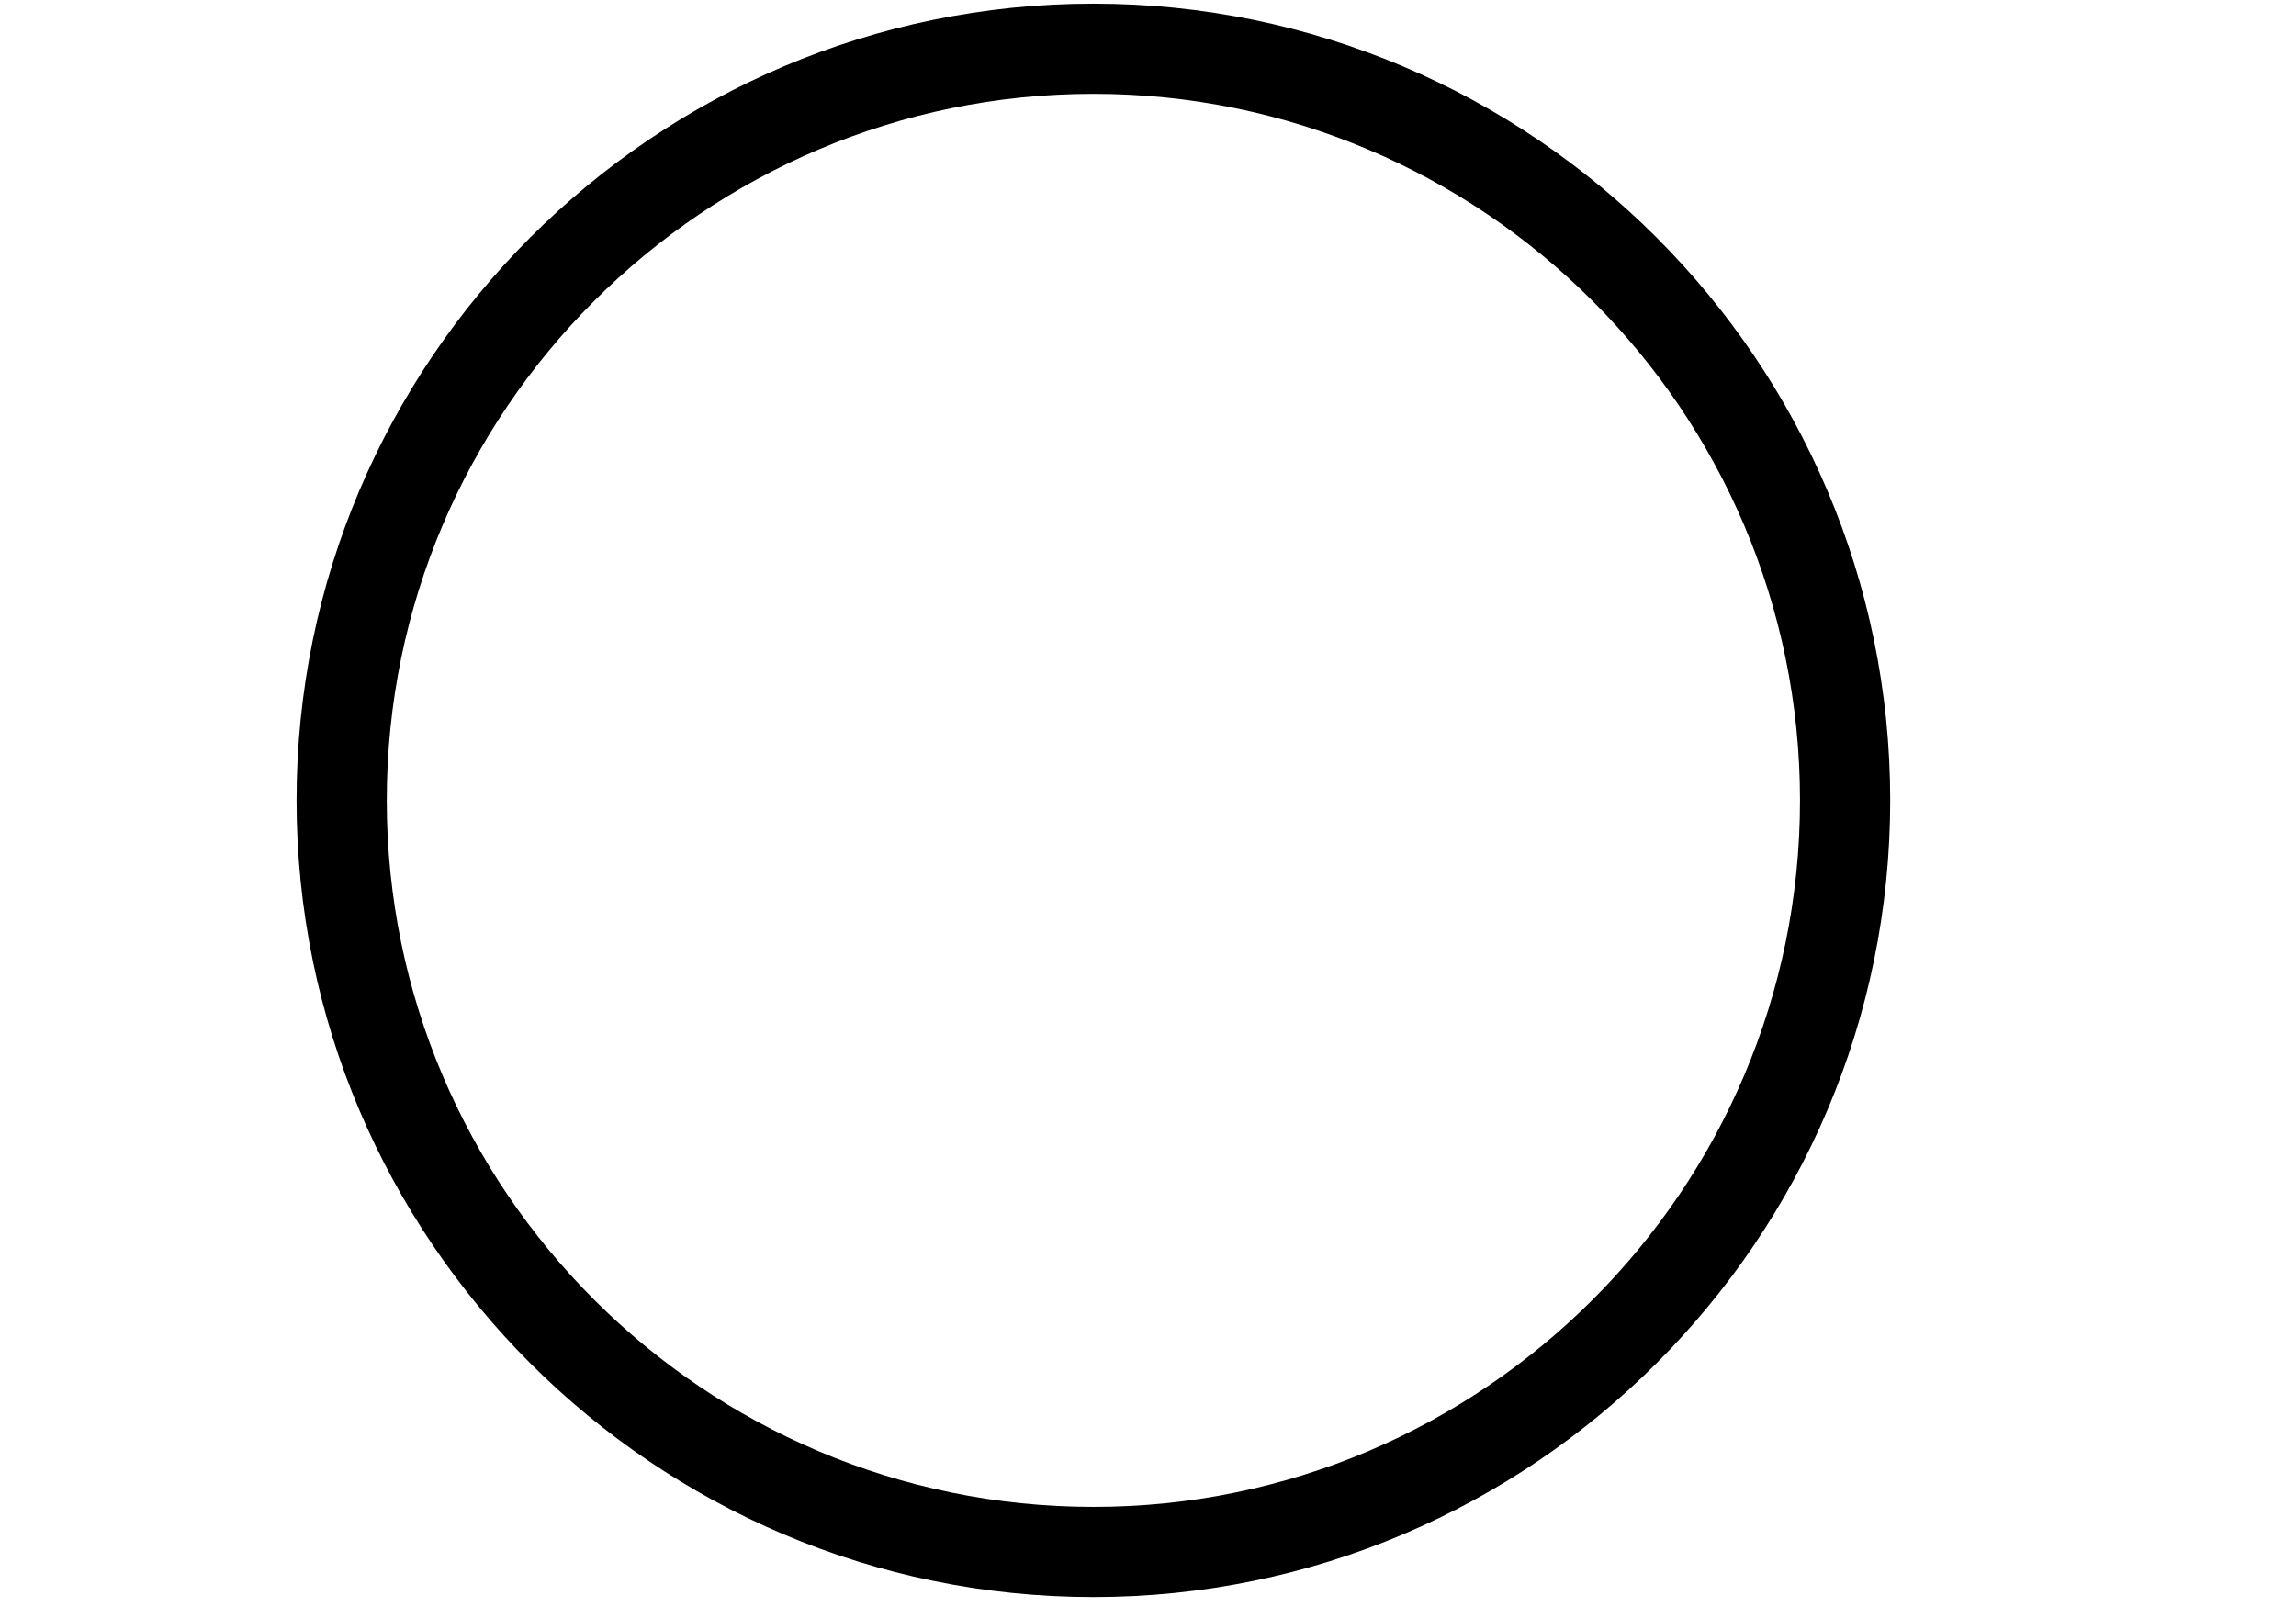 <?xml version="1.0" encoding="utf-8"?>
<svg viewBox="0 0 1400 980" version="1.1" xmlns="http://www.w3.org/2000/svg" x="0px" y="0px" >
	<g transform="matrix(4.623, 0, 0, 4.623, -2323.206, -3351.413)">
		<g id="g-1" transform="matrix(1.983, 0, 0, 1.983, -650.137, -817.352)">
			<g id="g-2">
				<g>
					<path class="st0" d="M654,884c-29.2,0-53-23.8-53-53s23.8-53,53-53s53,23.8,53,53S683.2,884,654,884z M654,784&#10;&#9;&#9;&#9;&#9;c-25.9,0-47,21.1-47,47s21.1,47,47,47s47-21.1,47-47S679.9,784,654,784z" />
				</g>
			</g>
		</g>
	</g>
</svg>